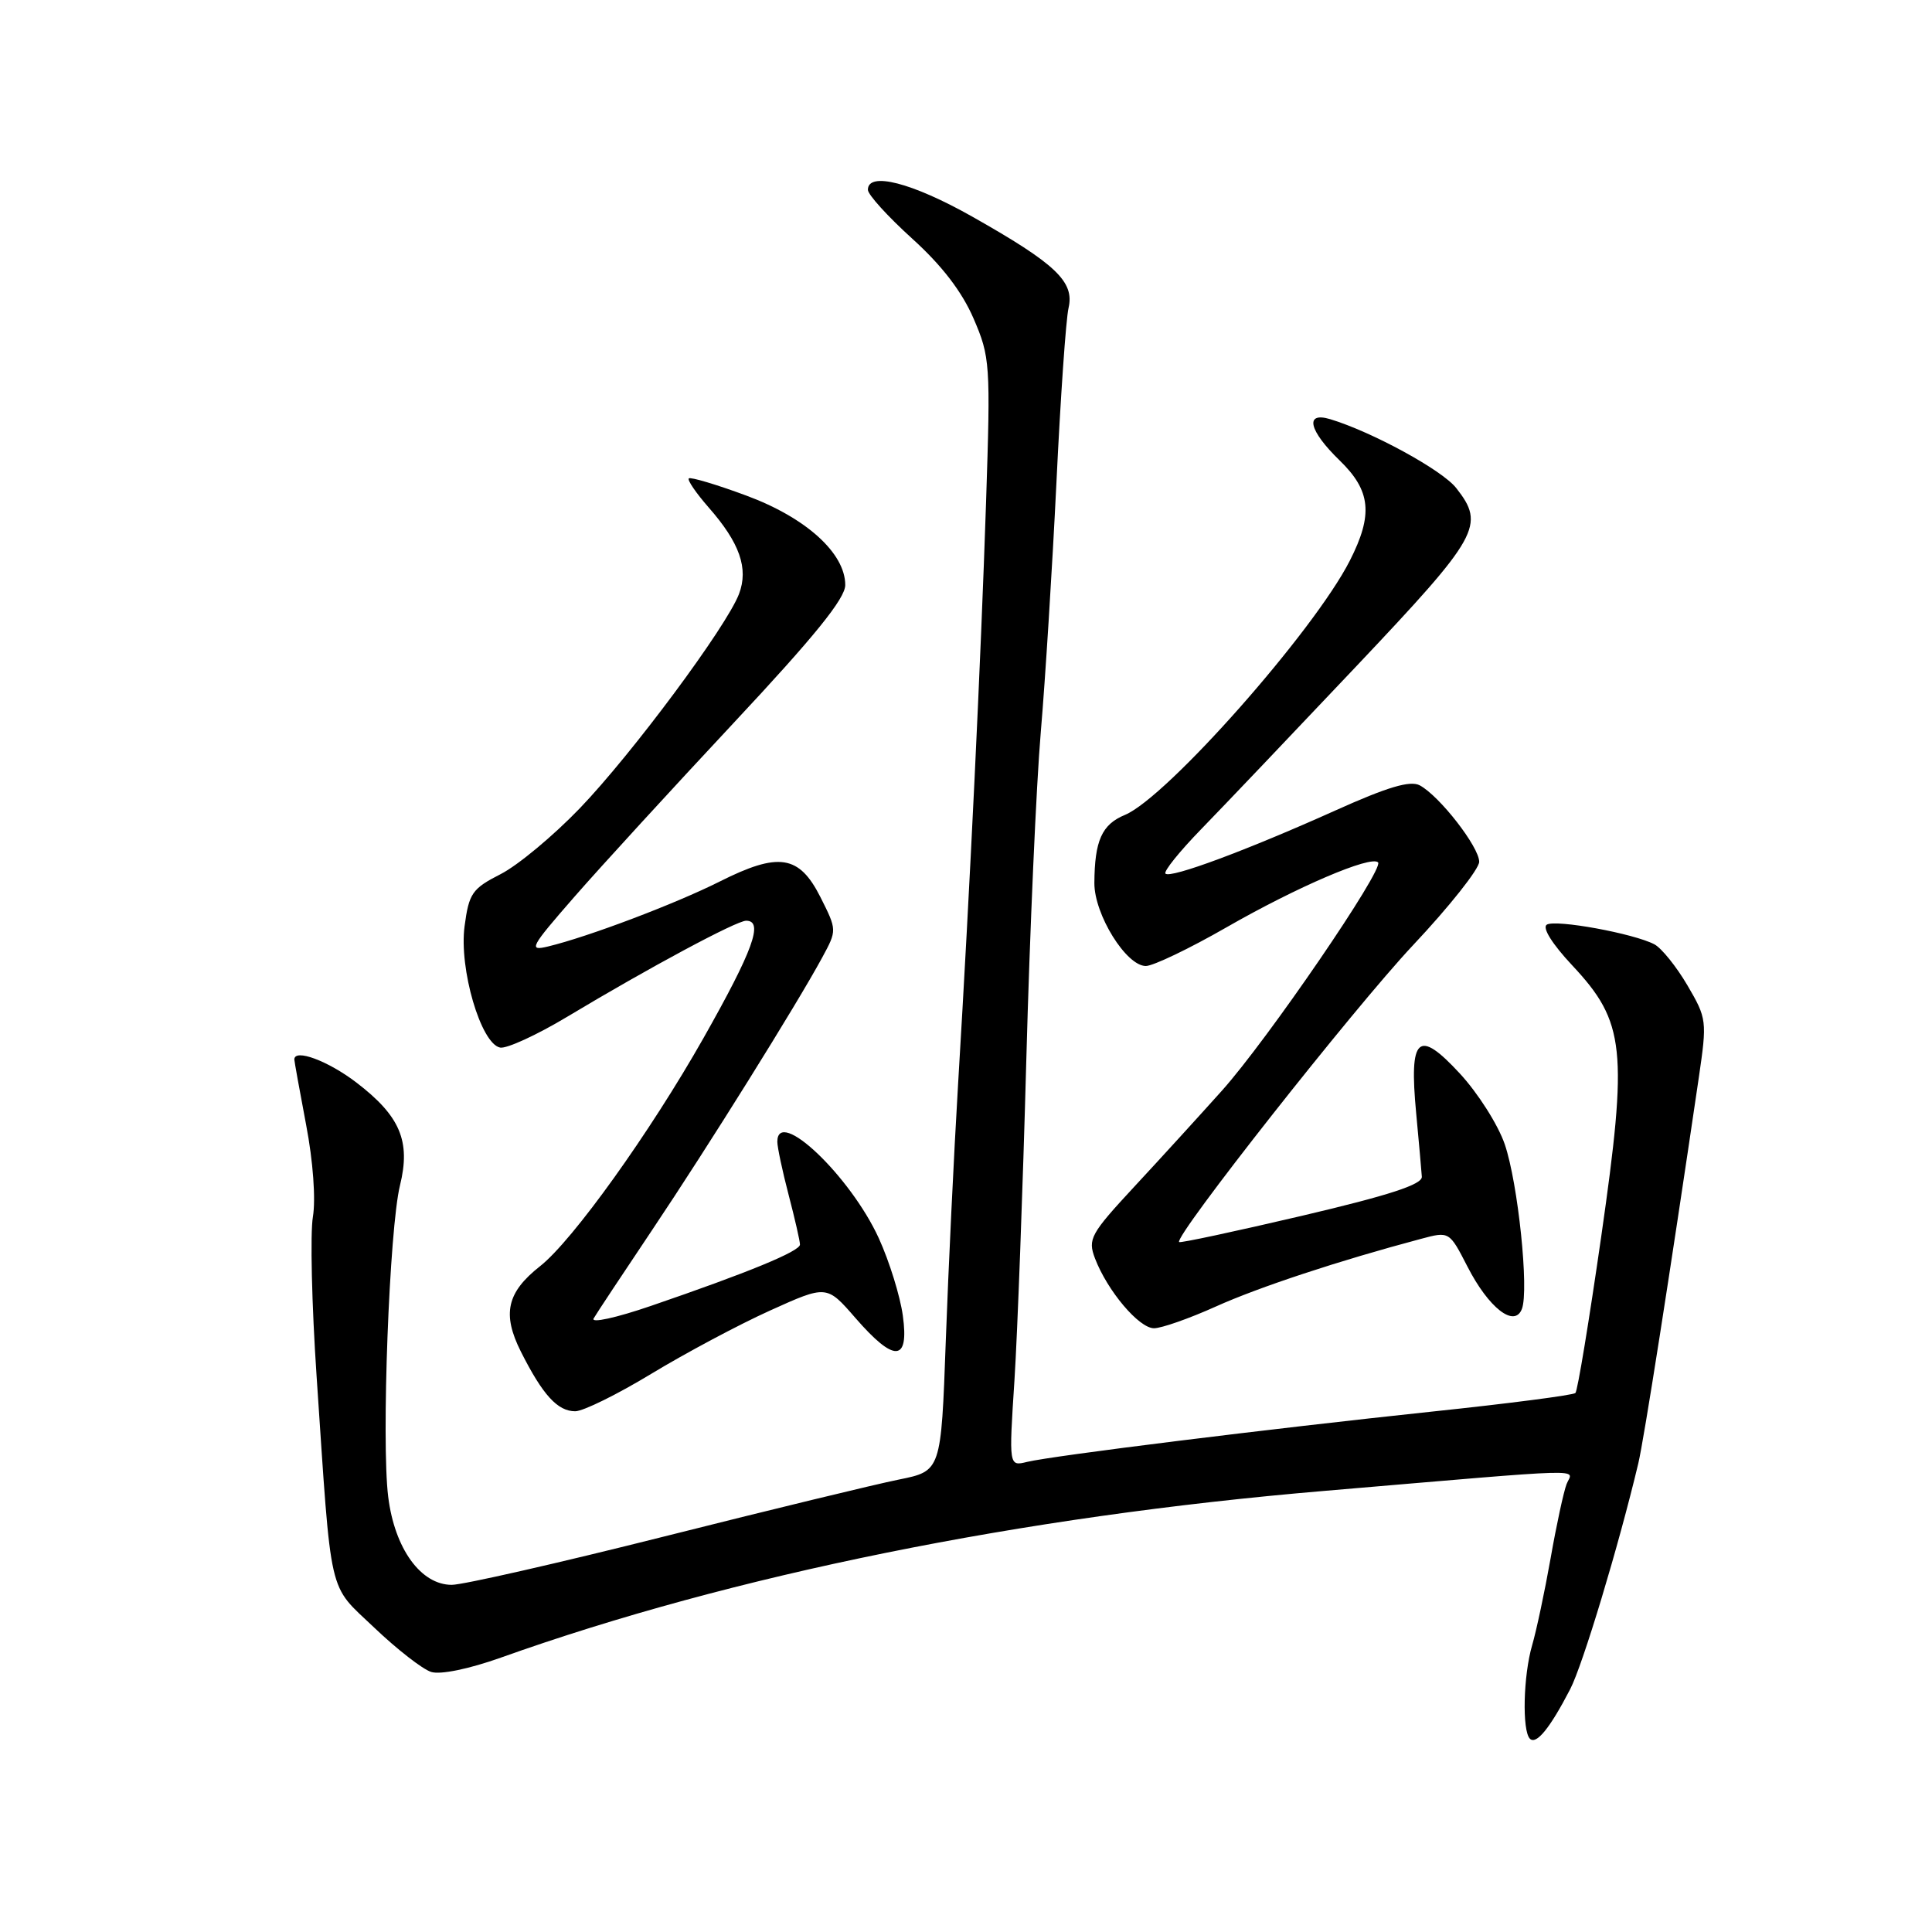 <?xml version="1.0" encoding="UTF-8" standalone="no"?>
<!DOCTYPE svg PUBLIC "-//W3C//DTD SVG 1.1//EN" "http://www.w3.org/Graphics/SVG/1.1/DTD/svg11.dtd" >
<svg xmlns="http://www.w3.org/2000/svg" xmlns:xlink="http://www.w3.org/1999/xlink" version="1.1" viewBox="0 0 256 256">
 <g >
 <path fill="currentColor"
d=" M 208.06 223.82 C 209.72 220.62 214.47 204.88 217.08 193.92 C 217.82 190.83 221.24 169.02 225.10 142.79 C 226.20 135.27 226.17 134.96 223.59 130.56 C 222.13 128.07 220.16 125.63 219.22 125.13 C 216.49 123.69 206.14 121.80 204.96 122.52 C 204.32 122.92 205.67 125.08 208.35 127.94 C 215.35 135.42 215.73 139.02 212.17 163.85 C 210.57 174.97 209.04 184.30 208.75 184.58 C 208.47 184.86 199.97 185.97 189.87 187.03 C 168.07 189.34 139.48 192.89 136.09 193.71 C 133.68 194.30 133.68 194.30 134.42 182.90 C 134.82 176.63 135.53 157.55 135.99 140.50 C 136.45 123.45 137.32 103.88 137.91 97.00 C 138.50 90.12 139.43 75.28 139.98 64.00 C 140.52 52.72 141.24 42.29 141.59 40.80 C 142.39 37.32 139.90 34.96 128.82 28.70 C 120.85 24.20 115.00 22.70 115.00 25.15 C 115.00 25.79 117.64 28.69 120.86 31.61 C 124.80 35.17 127.46 38.64 129.00 42.20 C 131.20 47.30 131.26 48.20 130.66 66.50 C 129.96 87.68 128.51 117.81 126.96 143.50 C 126.40 152.85 125.66 168.24 125.32 177.71 C 124.70 194.92 124.70 194.92 119.10 196.05 C 116.02 196.67 102.03 200.06 88.02 203.59 C 74.00 207.12 61.33 210.00 59.86 210.00 C 55.76 210.00 52.29 205.20 51.44 198.34 C 50.52 190.99 51.59 162.80 53.00 157.07 C 54.44 151.21 53.03 147.88 47.21 143.43 C 43.45 140.56 39.00 138.91 39.00 140.39 C 39.00 140.60 39.70 144.49 40.56 149.03 C 41.49 153.88 41.85 158.91 41.46 161.24 C 41.09 163.42 41.31 172.92 41.95 182.35 C 43.97 212.28 43.39 209.76 49.61 215.69 C 52.61 218.55 55.99 221.18 57.13 221.54 C 58.35 221.93 62.13 221.15 66.35 219.65 C 97.05 208.69 135.28 200.95 175.50 197.55 C 211.64 194.48 208.38 194.57 207.58 196.65 C 207.19 197.67 206.23 202.10 205.46 206.50 C 204.68 210.90 203.58 216.07 203.02 217.99 C 201.84 222.03 201.67 229.33 202.72 230.39 C 203.56 231.23 205.38 229.00 208.06 223.82 Z  M 86.31 182.03 C 90.82 179.30 97.88 175.53 102.02 173.66 C 109.54 170.26 109.54 170.26 113.34 174.63 C 118.51 180.58 120.48 180.49 119.63 174.33 C 119.28 171.76 117.85 167.15 116.45 164.08 C 112.68 155.83 103.00 146.62 103.00 151.29 C 103.00 152.00 103.67 155.17 104.50 158.34 C 105.33 161.51 106.00 164.46 106.00 164.91 C 106.00 165.80 99.15 168.62 86.22 173.05 C 81.64 174.62 78.26 175.36 78.66 174.70 C 79.04 174.04 82.53 168.78 86.40 163.00 C 93.78 152.00 105.60 133.06 108.95 126.87 C 110.91 123.25 110.91 123.25 108.71 118.87 C 105.89 113.29 103.19 112.87 95.34 116.82 C 89.46 119.77 77.95 124.13 72.63 125.41 C 69.98 126.05 70.24 125.56 76.13 118.81 C 79.63 114.80 89.14 104.43 97.25 95.75 C 107.95 84.31 112.00 79.30 112.00 77.52 C 112.00 73.29 106.78 68.58 98.87 65.66 C 94.91 64.19 91.49 63.18 91.27 63.39 C 91.05 63.61 92.24 65.34 93.90 67.24 C 98.02 71.93 99.21 75.32 97.92 78.71 C 96.27 83.04 83.74 99.91 76.82 107.11 C 73.33 110.74 68.61 114.67 66.33 115.83 C 62.56 117.75 62.14 118.37 61.56 122.72 C 60.80 128.35 63.72 138.31 66.27 138.81 C 67.13 138.98 71.14 137.14 75.17 134.72 C 86.01 128.21 97.59 122.00 98.87 122.00 C 101.22 122.00 99.79 125.92 93.21 137.56 C 86.16 150.02 75.88 164.38 71.57 167.77 C 67.15 171.25 66.51 174.10 69.02 179.10 C 71.91 184.84 73.88 187.00 76.22 187.00 C 77.27 187.00 81.81 184.76 86.31 182.03 Z  M 161.11 173.12 C 166.81 170.55 177.44 167.04 188.27 164.16 C 192.04 163.15 192.04 163.15 194.44 167.82 C 197.25 173.31 200.68 175.99 201.66 173.44 C 202.62 170.94 201.15 156.79 199.39 151.63 C 198.52 149.07 195.84 144.84 193.43 142.24 C 187.90 136.25 186.69 137.35 187.65 147.50 C 188.01 151.35 188.35 155.14 188.40 155.92 C 188.47 156.95 184.09 158.38 172.51 161.10 C 163.72 163.16 156.40 164.73 156.24 164.58 C 155.54 163.87 179.39 133.59 187.21 125.27 C 192.05 120.13 196.00 115.14 196.00 114.19 C 196.00 112.23 190.74 105.46 188.12 104.06 C 186.85 103.39 183.86 104.28 176.95 107.39 C 165.20 112.67 155.10 116.43 154.43 115.76 C 154.15 115.48 156.30 112.81 159.21 109.82 C 162.12 106.83 171.36 97.12 179.75 88.25 C 196.04 71.02 196.83 69.60 192.95 64.66 C 191.08 62.28 181.78 57.21 176.25 55.54 C 172.84 54.52 173.42 57.04 177.50 61.00 C 181.65 65.02 181.97 68.17 178.86 74.29 C 174.11 83.63 154.60 105.68 149.06 107.98 C 146.00 109.24 145.04 111.39 145.01 117.02 C 145.00 121.18 149.23 128.00 151.83 128.00 C 152.79 128.00 157.60 125.70 162.51 122.88 C 171.87 117.51 181.65 113.32 182.60 114.27 C 183.45 115.12 167.96 137.77 161.90 144.53 C 158.96 147.81 153.74 153.54 150.30 157.24 C 144.49 163.51 144.12 164.18 145.09 166.74 C 146.73 171.04 150.92 176.00 152.91 176.00 C 153.91 176.00 157.60 174.70 161.11 173.12 Z "/>
</g>
</svg>